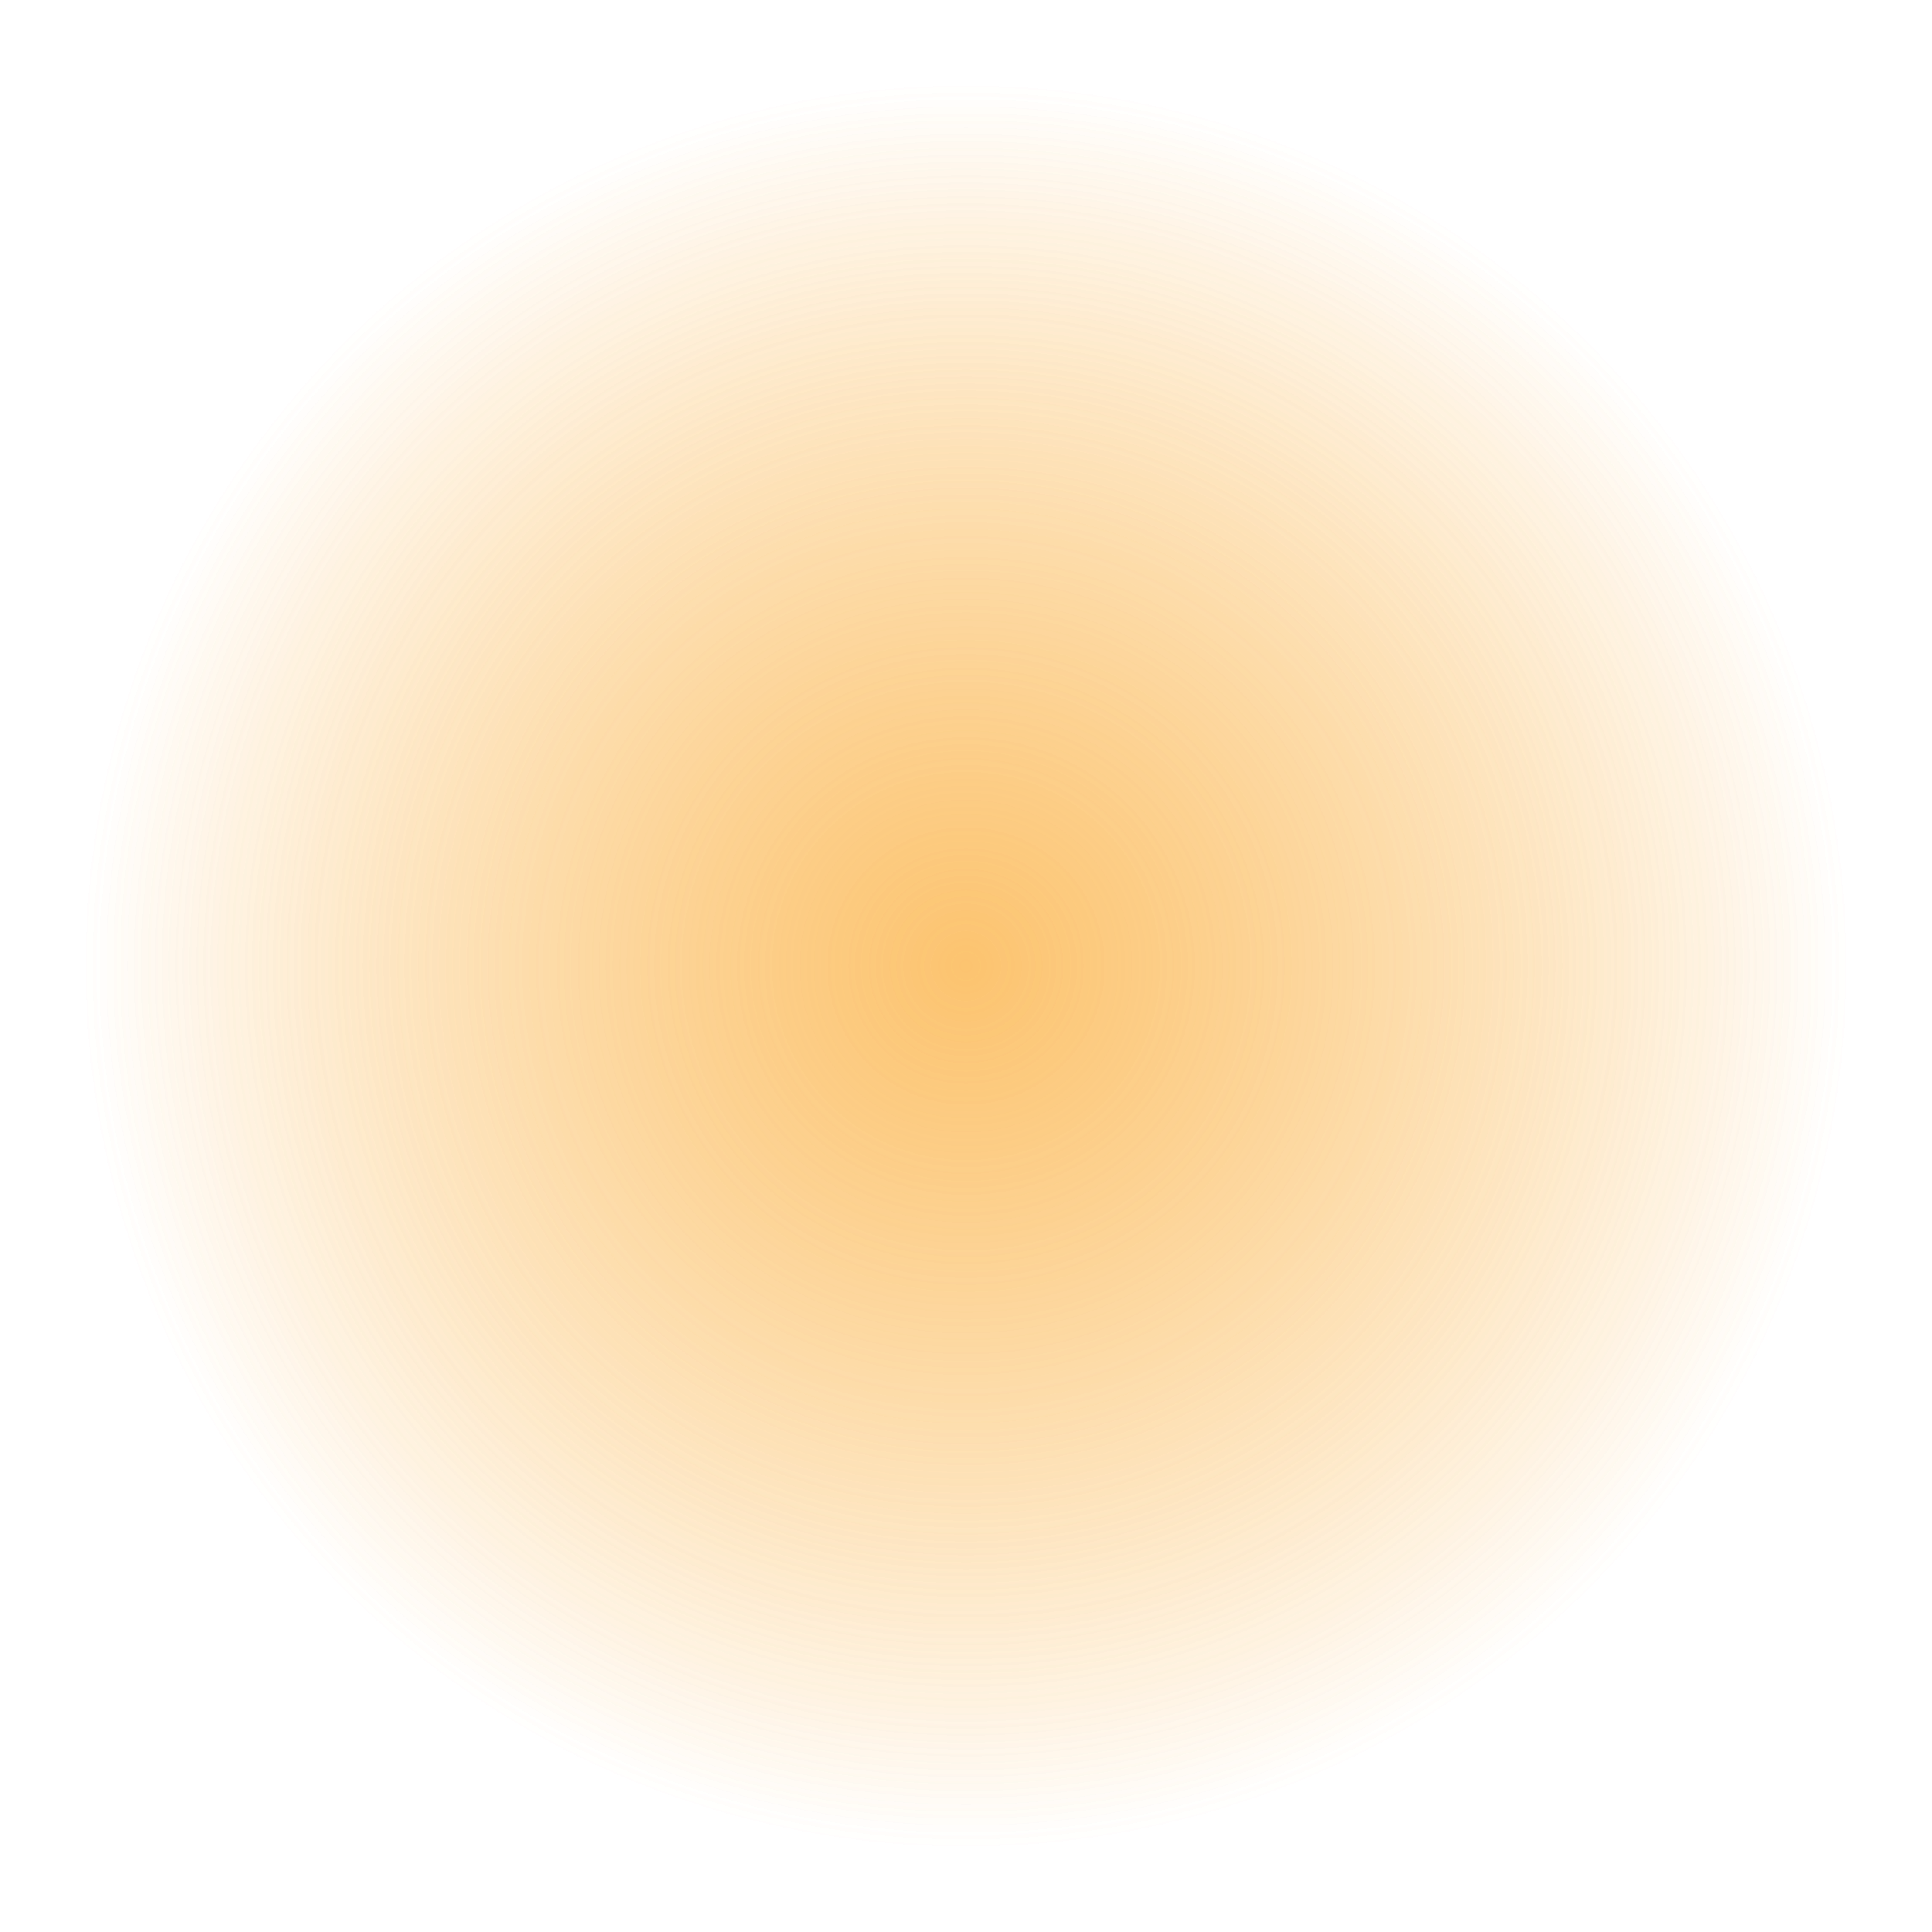 <svg version="1.1" xmlns="http://www.w3.org/2000/svg" xmlns:xlink="http://www.w3.org/1999/xlink" width="103.6" height="103.6" viewBox="0,0,103.6,103.6"><defs><radialGradient cx="240" cy="180" r="51.75" gradientUnits="userSpaceOnUse" id="color-1"><stop offset="0" stop-color="#fbb040" stop-opacity="0.5"/><stop offset="0.916" stop-color="#fbb040" stop-opacity="0"/><stop offset="1" stop-color="#fbb040" stop-opacity="0"/></radialGradient><radialGradient cx="240" cy="180" r="51.75" gradientUnits="userSpaceOnUse" id="color-2"><stop offset="0" stop-color="#fbb040" stop-opacity="0.5"/><stop offset="0.916" stop-color="#fbb040" stop-opacity="0"/><stop offset="1" stop-color="#fbb040" stop-opacity="0"/></radialGradient></defs><g transform="translate(-188.2,-128.2)"><g data-paper-data="{&quot;isPaintingLayer&quot;:true}" fill-rule="nonzero" stroke="none" stroke-width="1" stroke-linecap="butt" stroke-linejoin="miter" stroke-miterlimit="10" stroke-dasharray="" stroke-dashoffset="0" style="mix-blend-mode: normal"><path d="M188.2,180c0,-28.608 23.192,-51.8 51.8,-51.8c28.608,0 51.8,23.192 51.8,51.8c0,28.608 -23.192,51.8 -51.8,51.8c-28.608,0 -51.8,-23.192 -51.8,-51.8z" fill="url(#color-1)"/><path d="M188.2,180c0,-28.608 23.192,-51.8 51.8,-51.8c28.608,0 51.8,23.192 51.8,51.8c0,28.608 -23.192,51.8 -51.8,51.8c-28.608,0 -51.8,-23.192 -51.8,-51.8z" fill="url(#color-2)"/></g></g></svg>